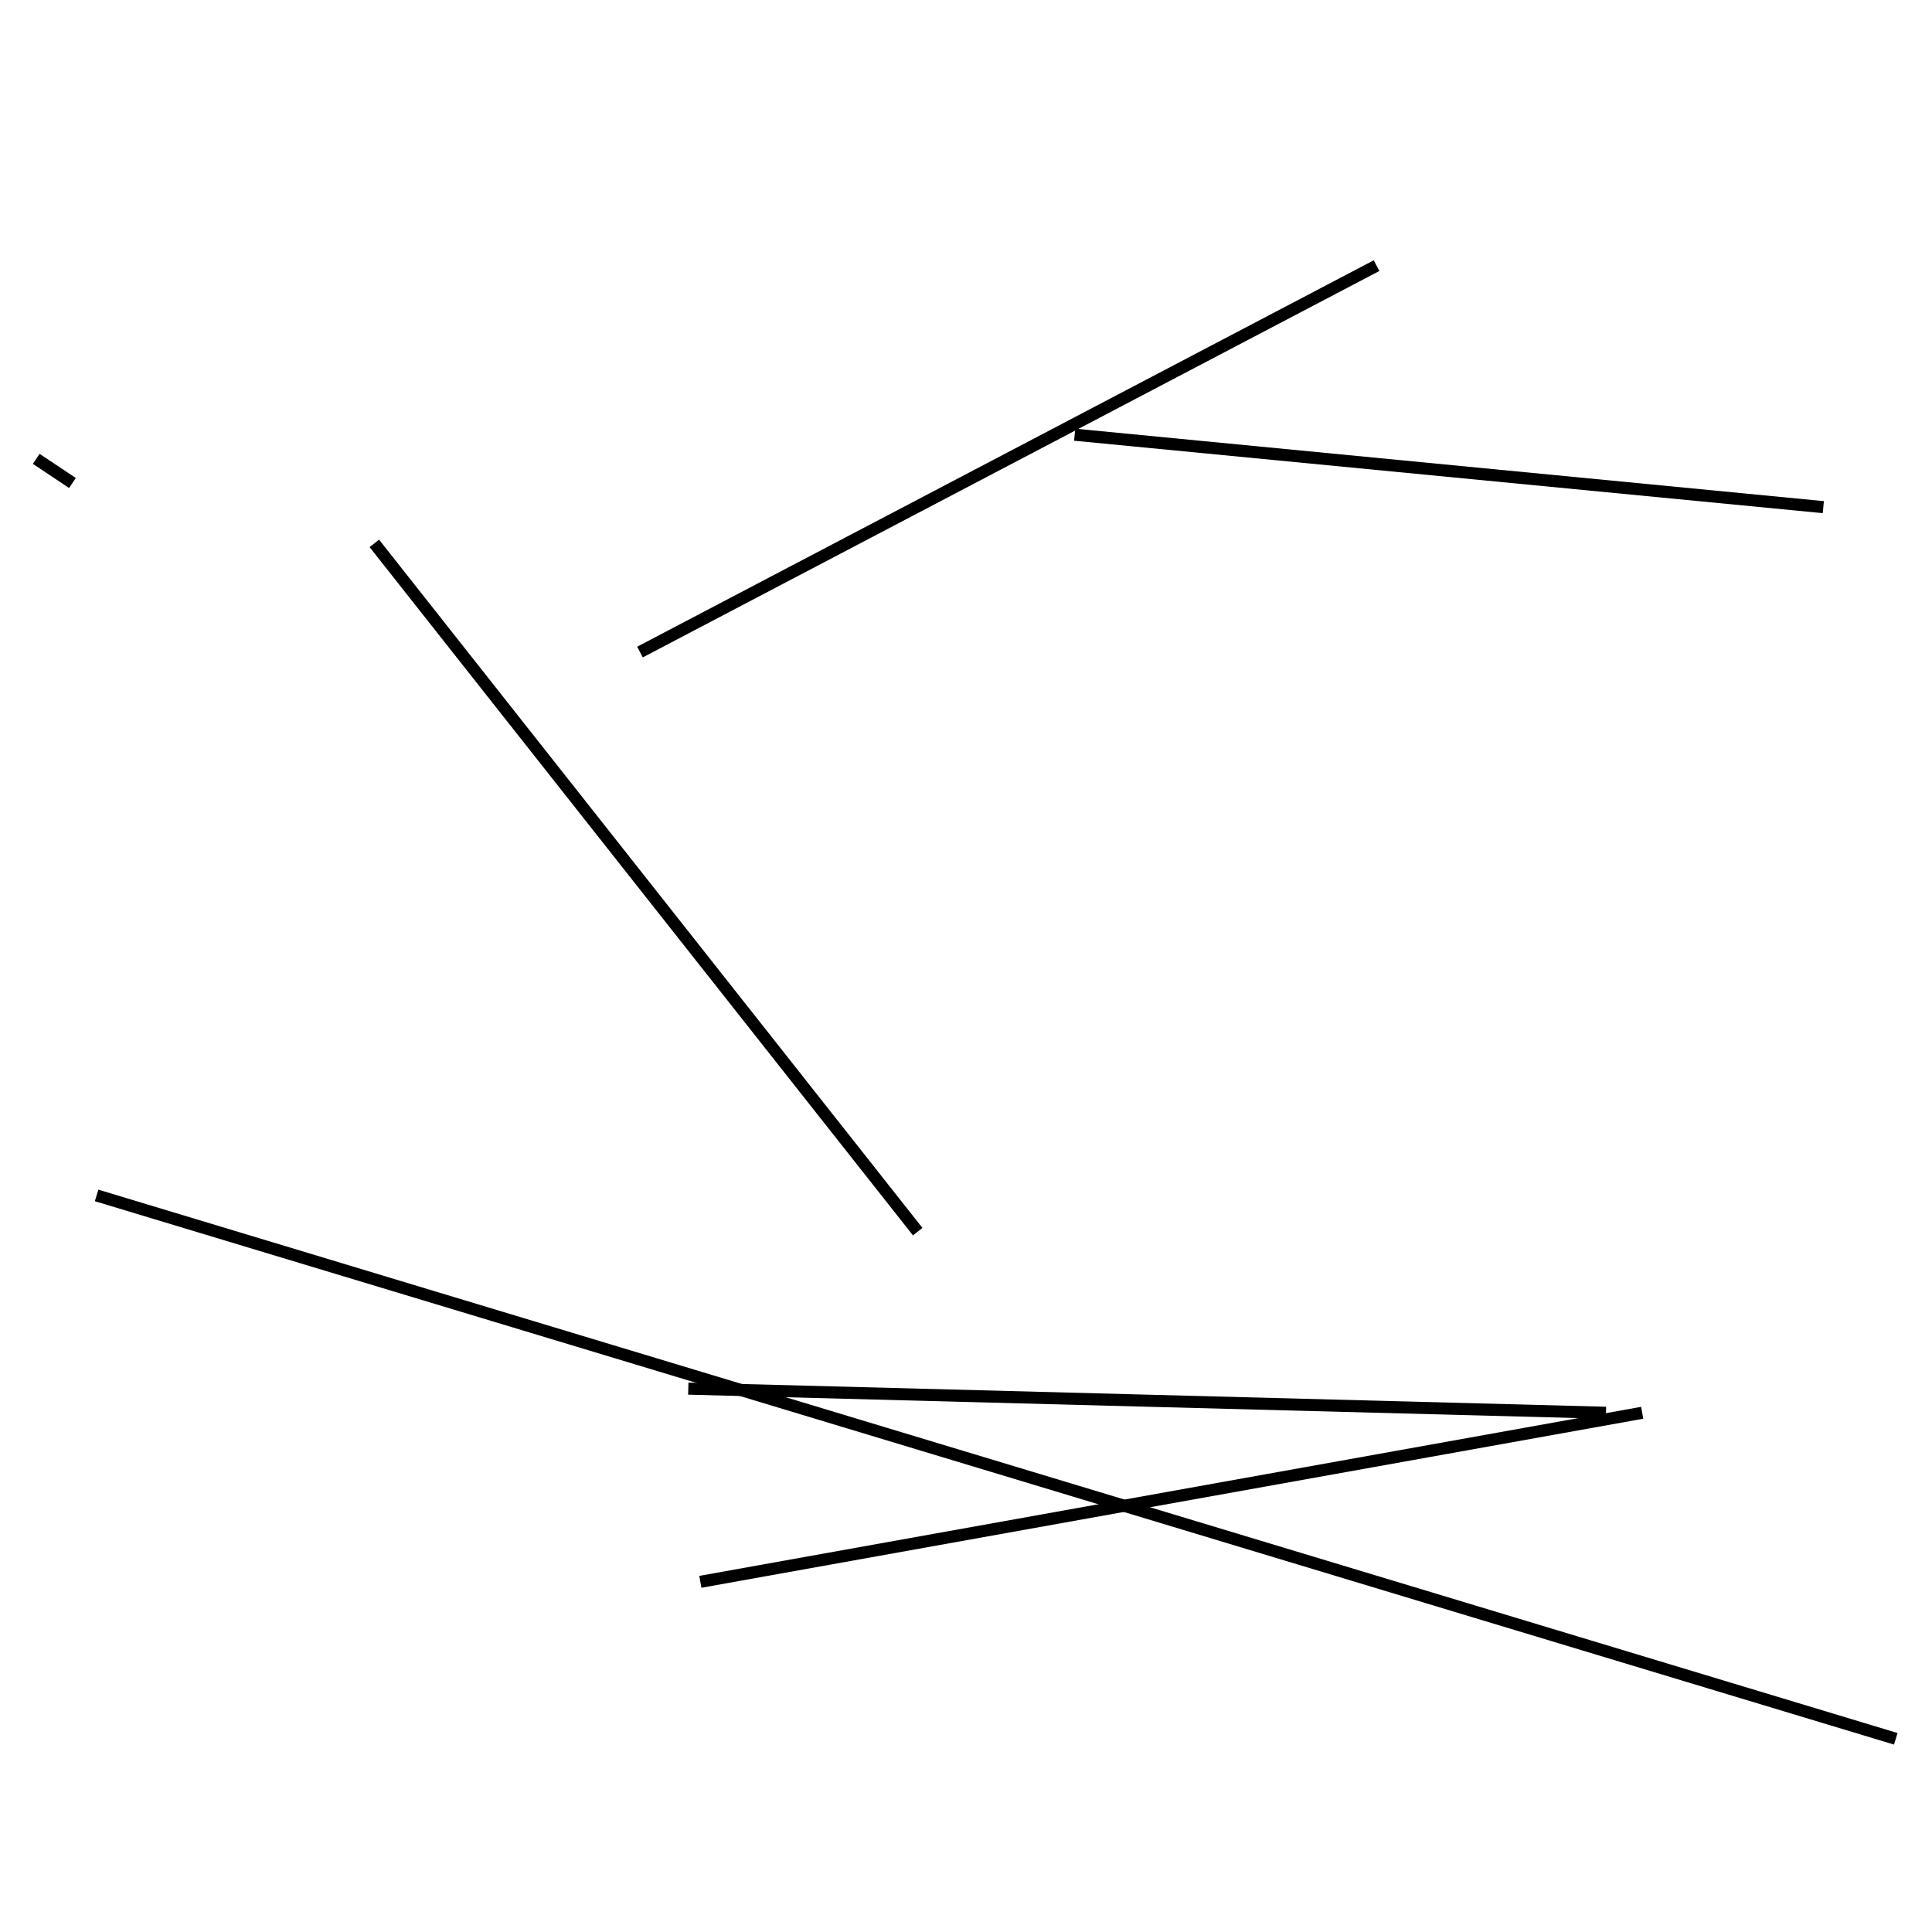 <?xml version="1.0" encoding="utf-8" ?>
<svg baseProfile="full" height="160" version="1.1" width="160" xmlns="http://www.w3.org/2000/svg" xmlns:ev="http://www.w3.org/2001/xml-events" xmlns:xlink="http://www.w3.org/1999/xlink"><defs /><line stroke="black" stroke-width="1" x1="58" x2="136" y1="131" y2="117" /><line stroke="black" stroke-width="1" x1="133" x2="57" y1="117" y2="115" /><line stroke="black" stroke-width="1" x1="3" x2="6" y1="38" y2="40" /><line stroke="black" stroke-width="1" x1="89" x2="151" y1="36" y2="42" /><line stroke="black" stroke-width="1" x1="8" x2="157" y1="99" y2="144" /><line stroke="black" stroke-width="1" x1="76" x2="31" y1="102" y2="45" /><line stroke="black" stroke-width="1" x1="53" x2="114" y1="54" y2="22" /></svg>